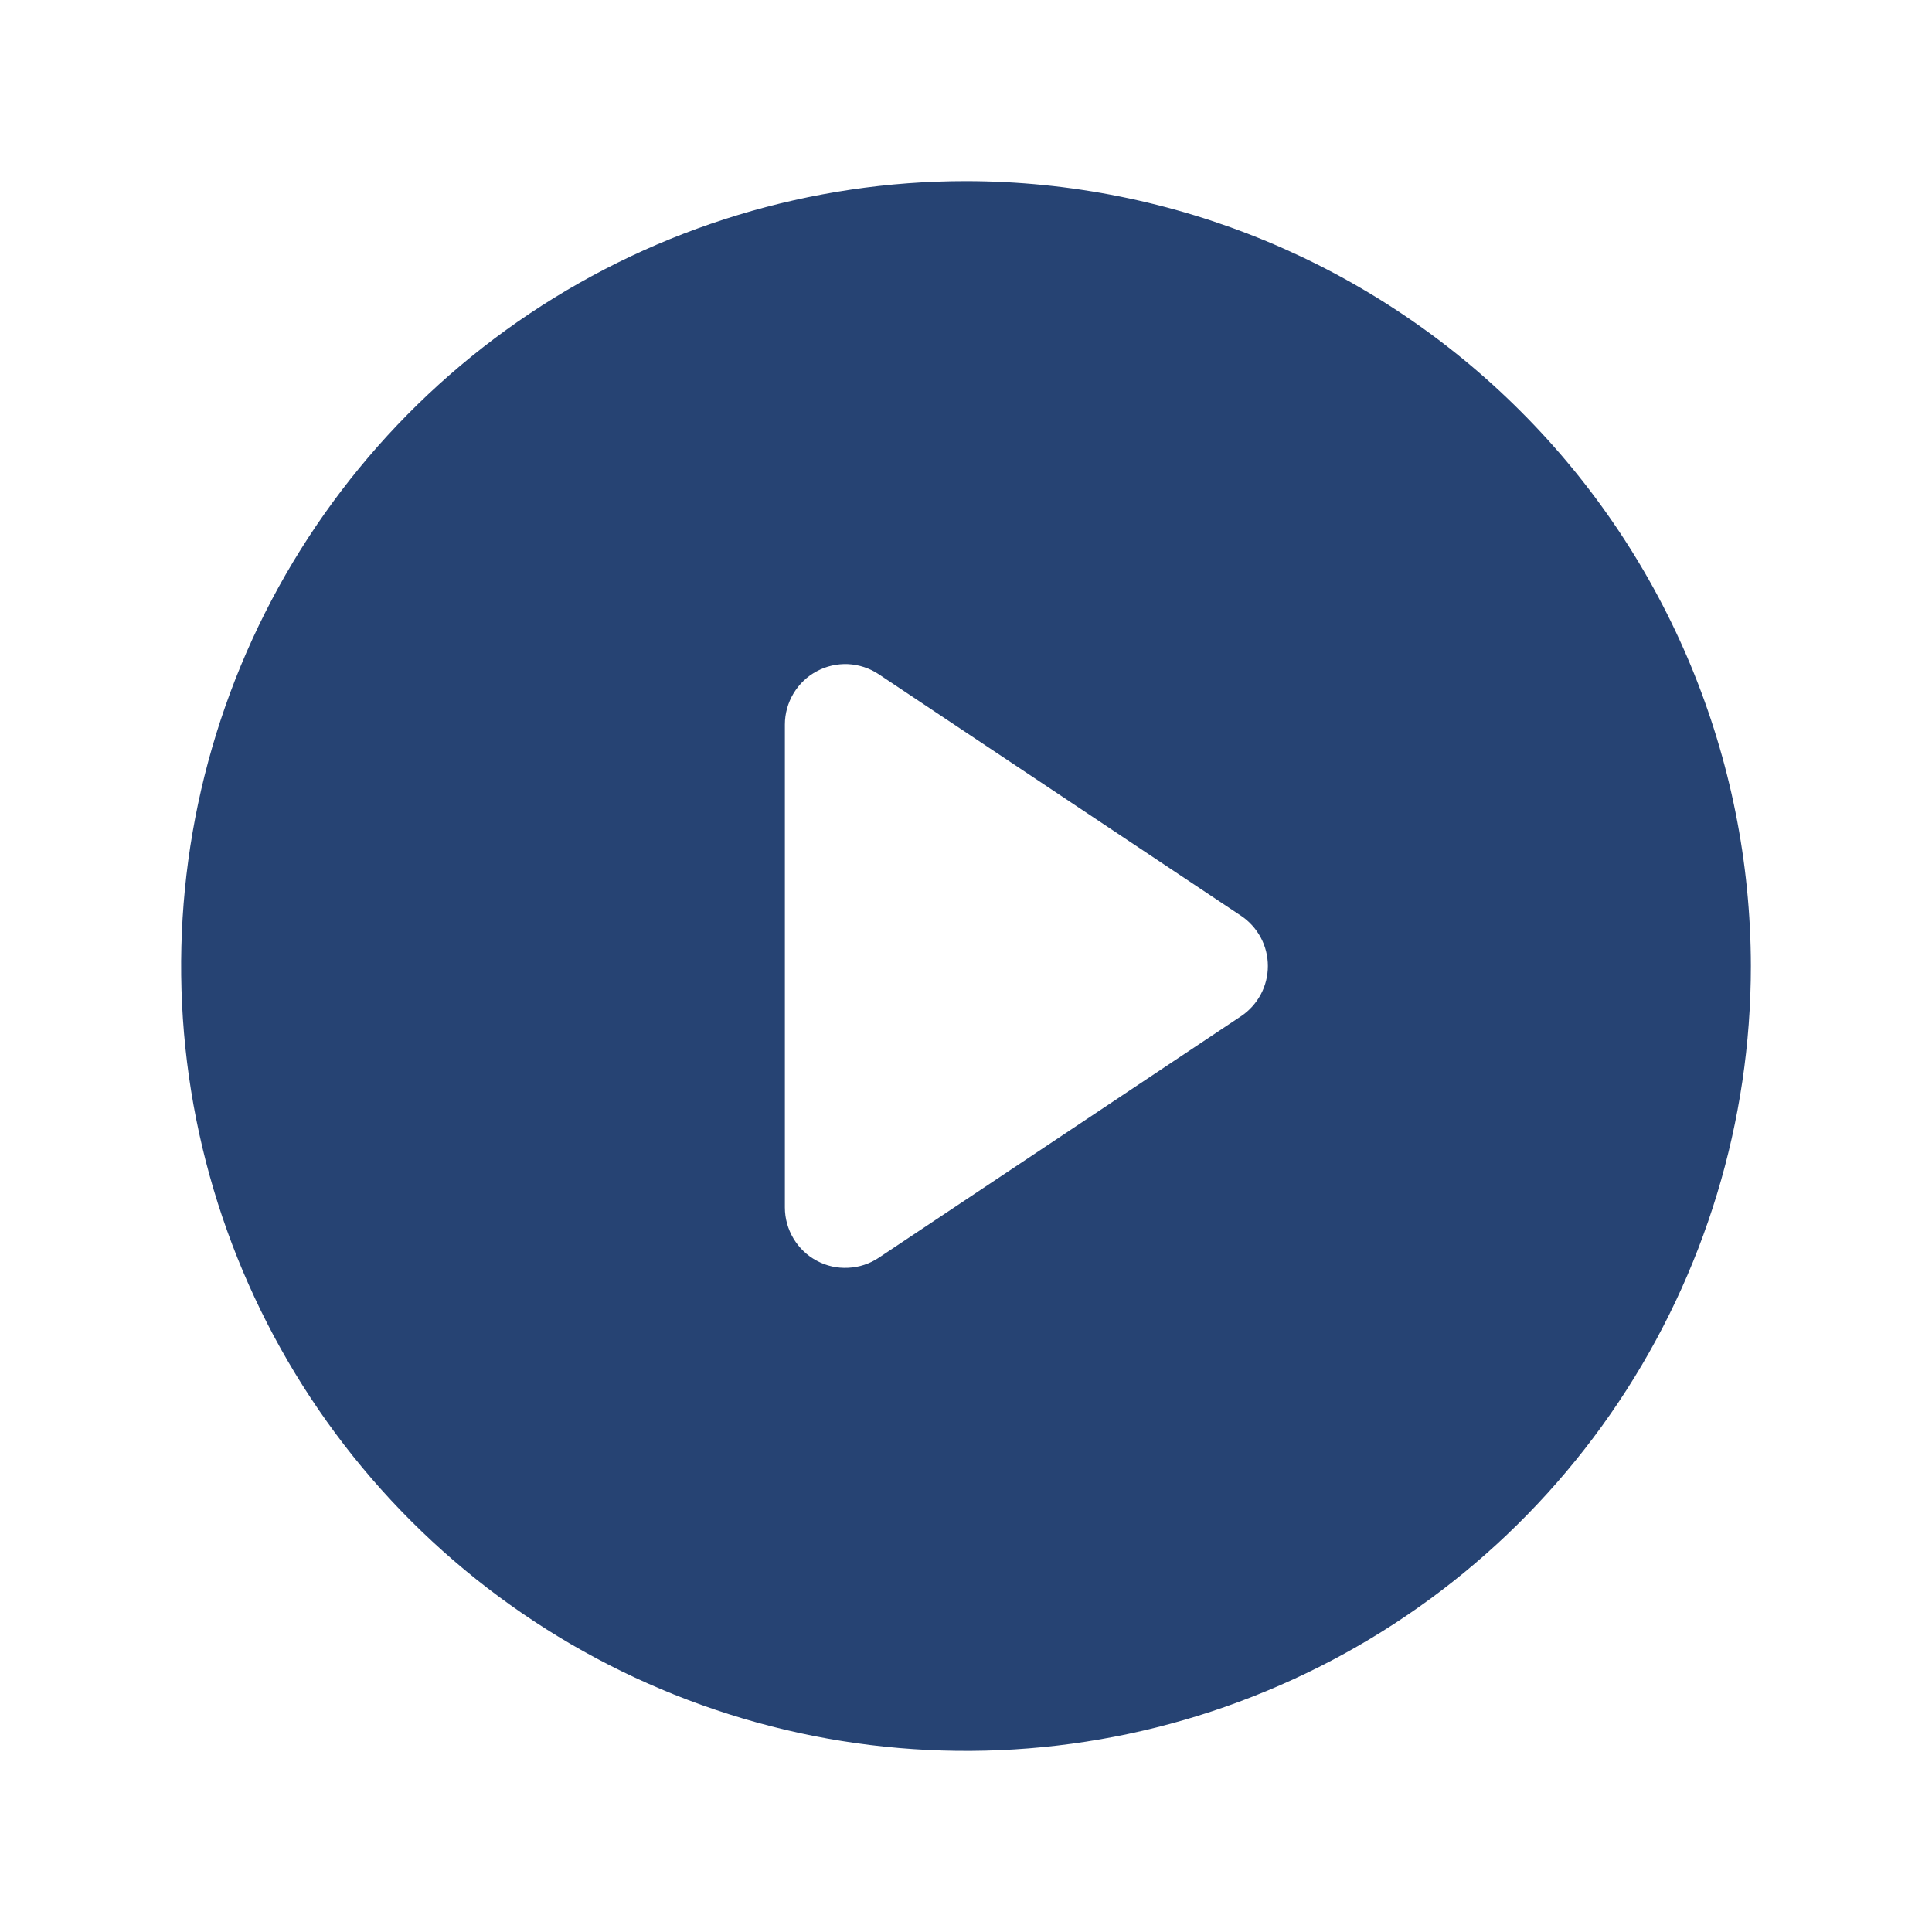 <svg width="20" height="20" viewBox="0 0 20 20" fill="none" xmlns="http://www.w3.org/2000/svg">
<g id="PlayCircle">
<path id="Vector" d="M10 1.875C8.393 1.875 6.822 2.352 5.486 3.244C4.15 4.137 3.108 5.406 2.493 6.891C1.879 8.375 1.718 10.009 2.031 11.585C2.345 13.161 3.118 14.609 4.255 15.745C5.391 16.881 6.839 17.655 8.415 17.969C9.991 18.282 11.625 18.122 13.109 17.506C14.594 16.892 15.863 15.85 16.756 14.514C17.648 13.178 18.125 11.607 18.125 10C18.122 7.846 17.266 5.781 15.742 4.258C14.219 2.734 12.154 1.877 10 1.875ZM12.847 10.52L9.097 13.02C9.003 13.083 8.893 13.119 8.78 13.124C8.667 13.13 8.555 13.105 8.455 13.051C8.355 12.998 8.272 12.918 8.214 12.821C8.156 12.724 8.125 12.613 8.125 12.5V7.5C8.125 7.387 8.156 7.276 8.214 7.179C8.272 7.082 8.355 7.002 8.455 6.949C8.555 6.895 8.667 6.87 8.78 6.875C8.893 6.881 9.003 6.917 9.097 6.98L12.847 9.48C12.932 9.537 13.002 9.614 13.051 9.705C13.1 9.796 13.125 9.897 13.125 10C13.125 10.103 13.1 10.204 13.051 10.295C13.002 10.386 12.932 10.463 12.847 10.52Z" fill="#264373"/>
</g>
</svg>
